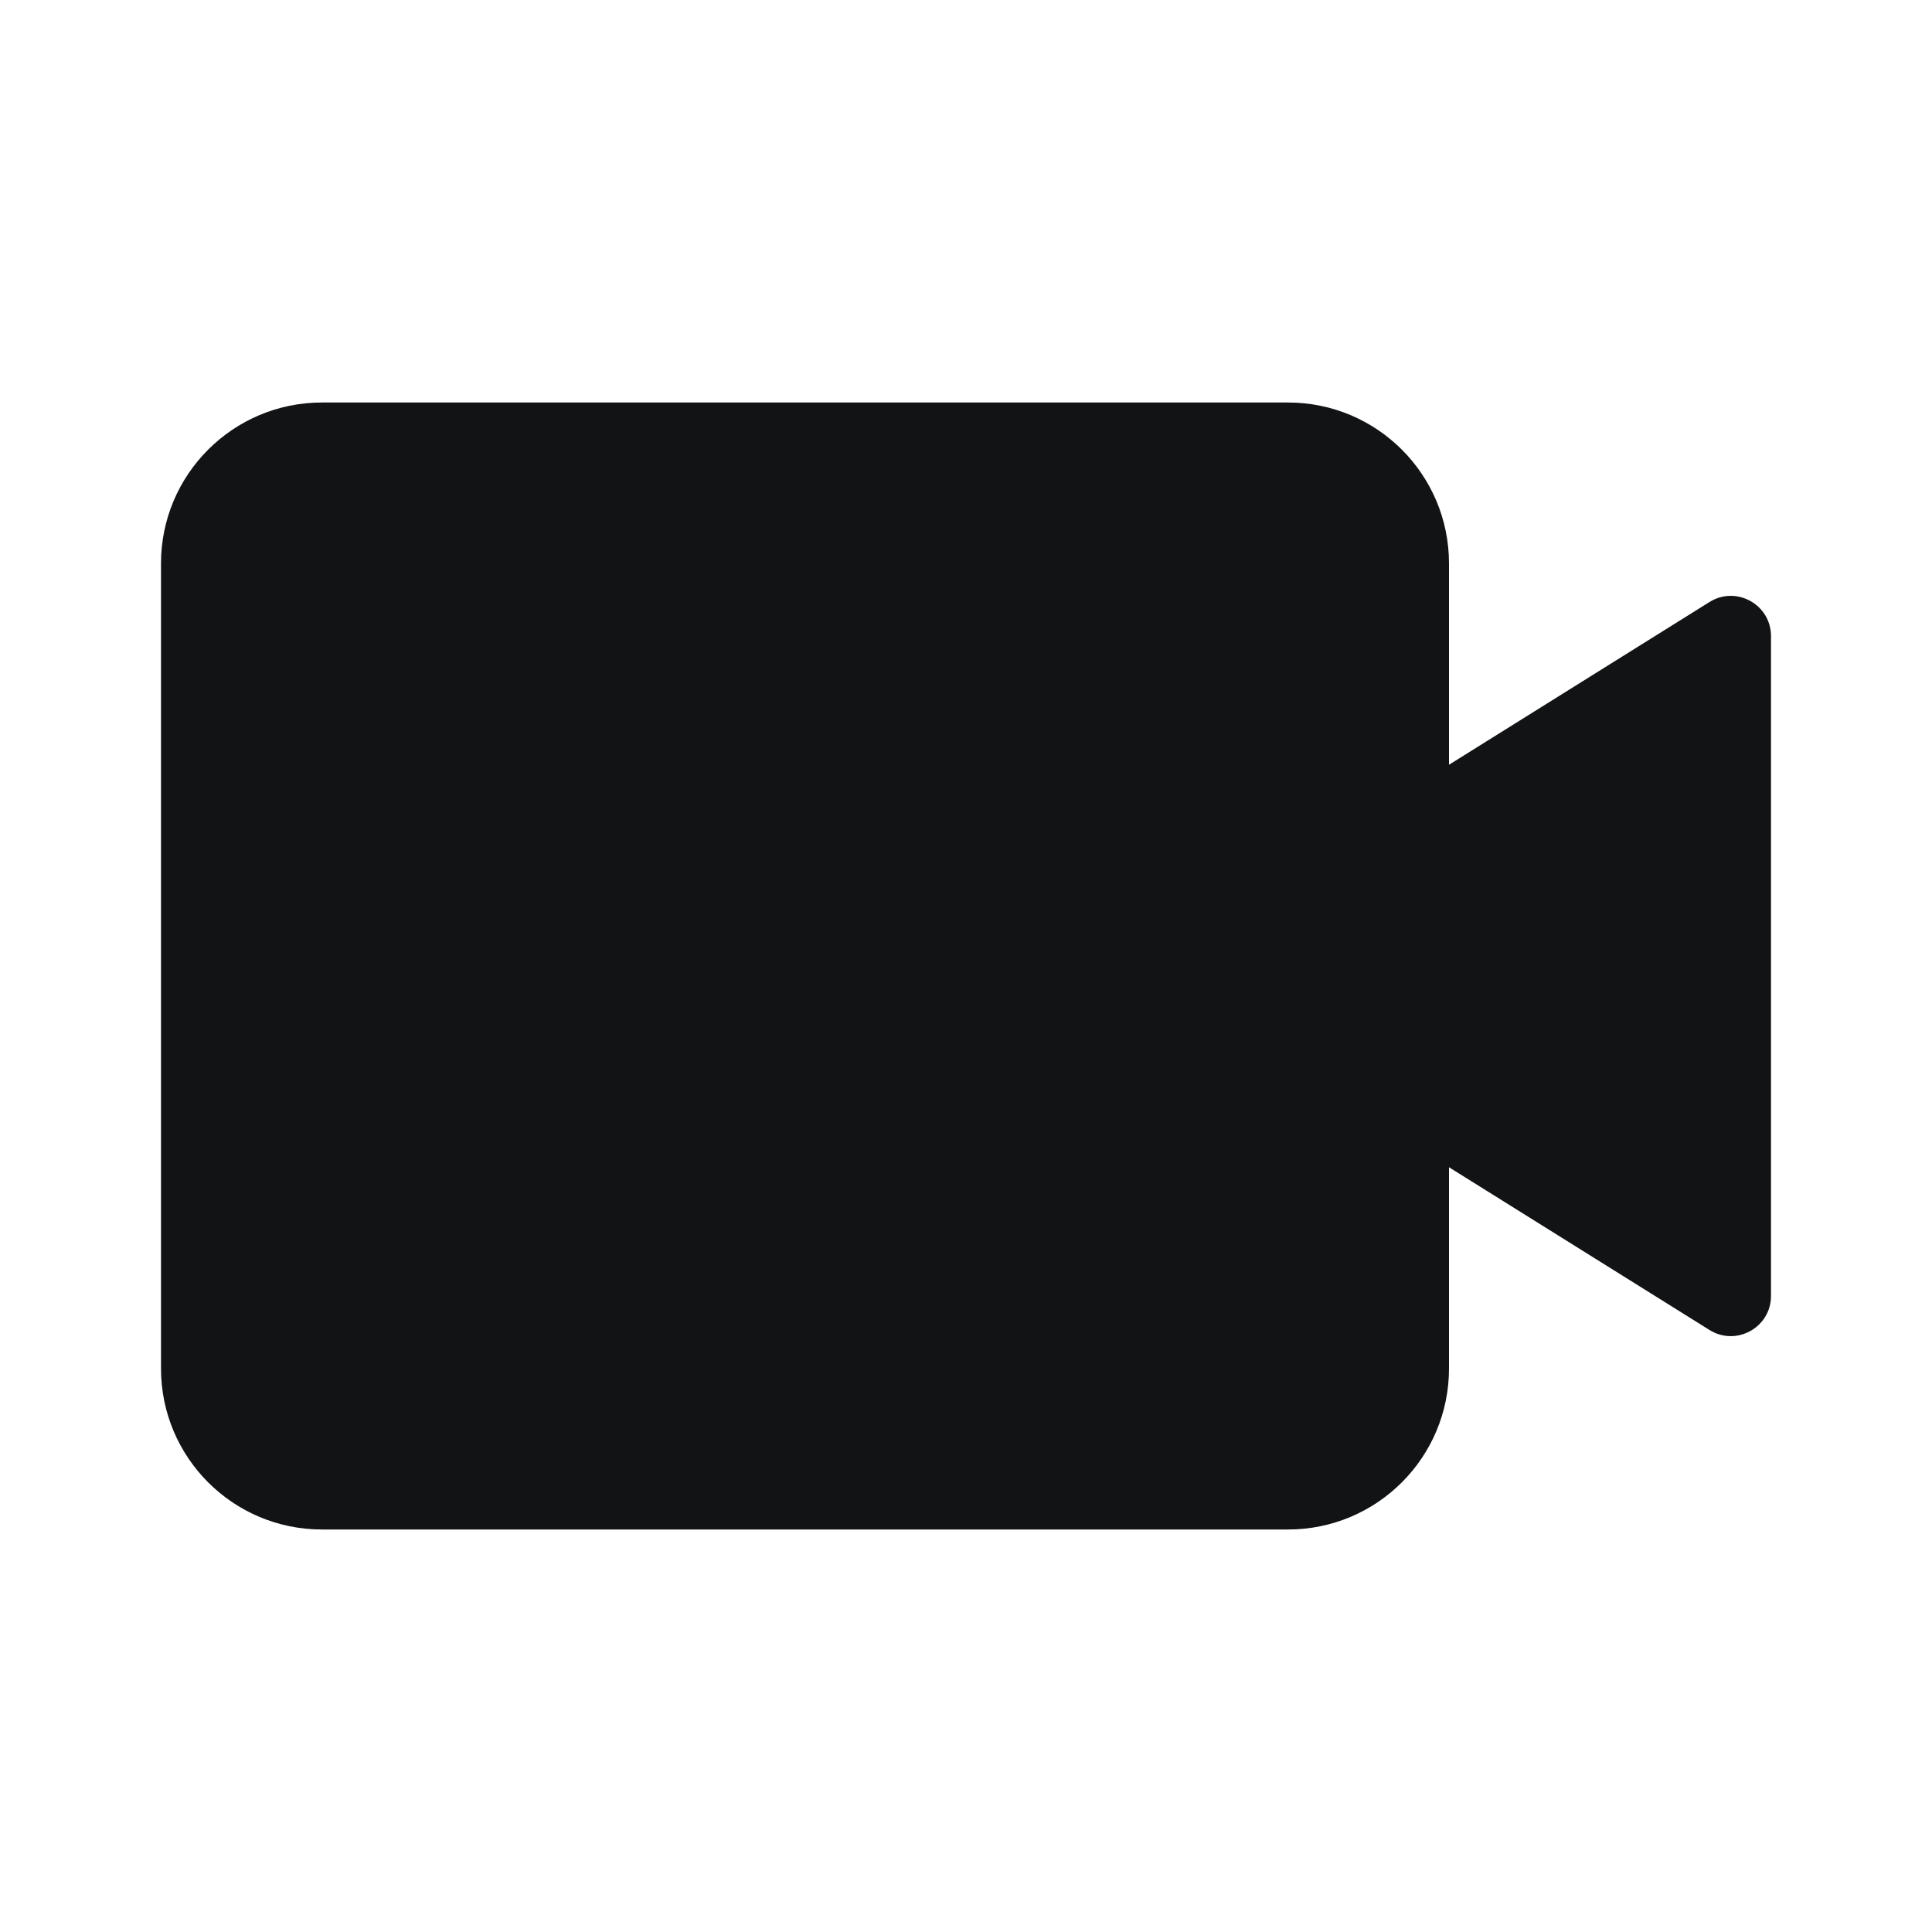 <svg width="24" height="24" viewBox="0 0 24 24" fill="none" xmlns="http://www.w3.org/2000/svg">
<path fill-rule="evenodd" clip-rule="evenodd" d="M16 5C17.105 5 18 5.895 18 7V9.5L21.235 7.479C21.568 7.27 22 7.51 22 7.902V16.098C22 16.49 21.568 16.73 21.235 16.521L18 14.5V17C18 18.105 17.105 19 16 19H4C2.895 19 2 18.105 2 17V7C2 5.895 2.895 5 4 5H16Z" fill="#121314"/>
</svg>
